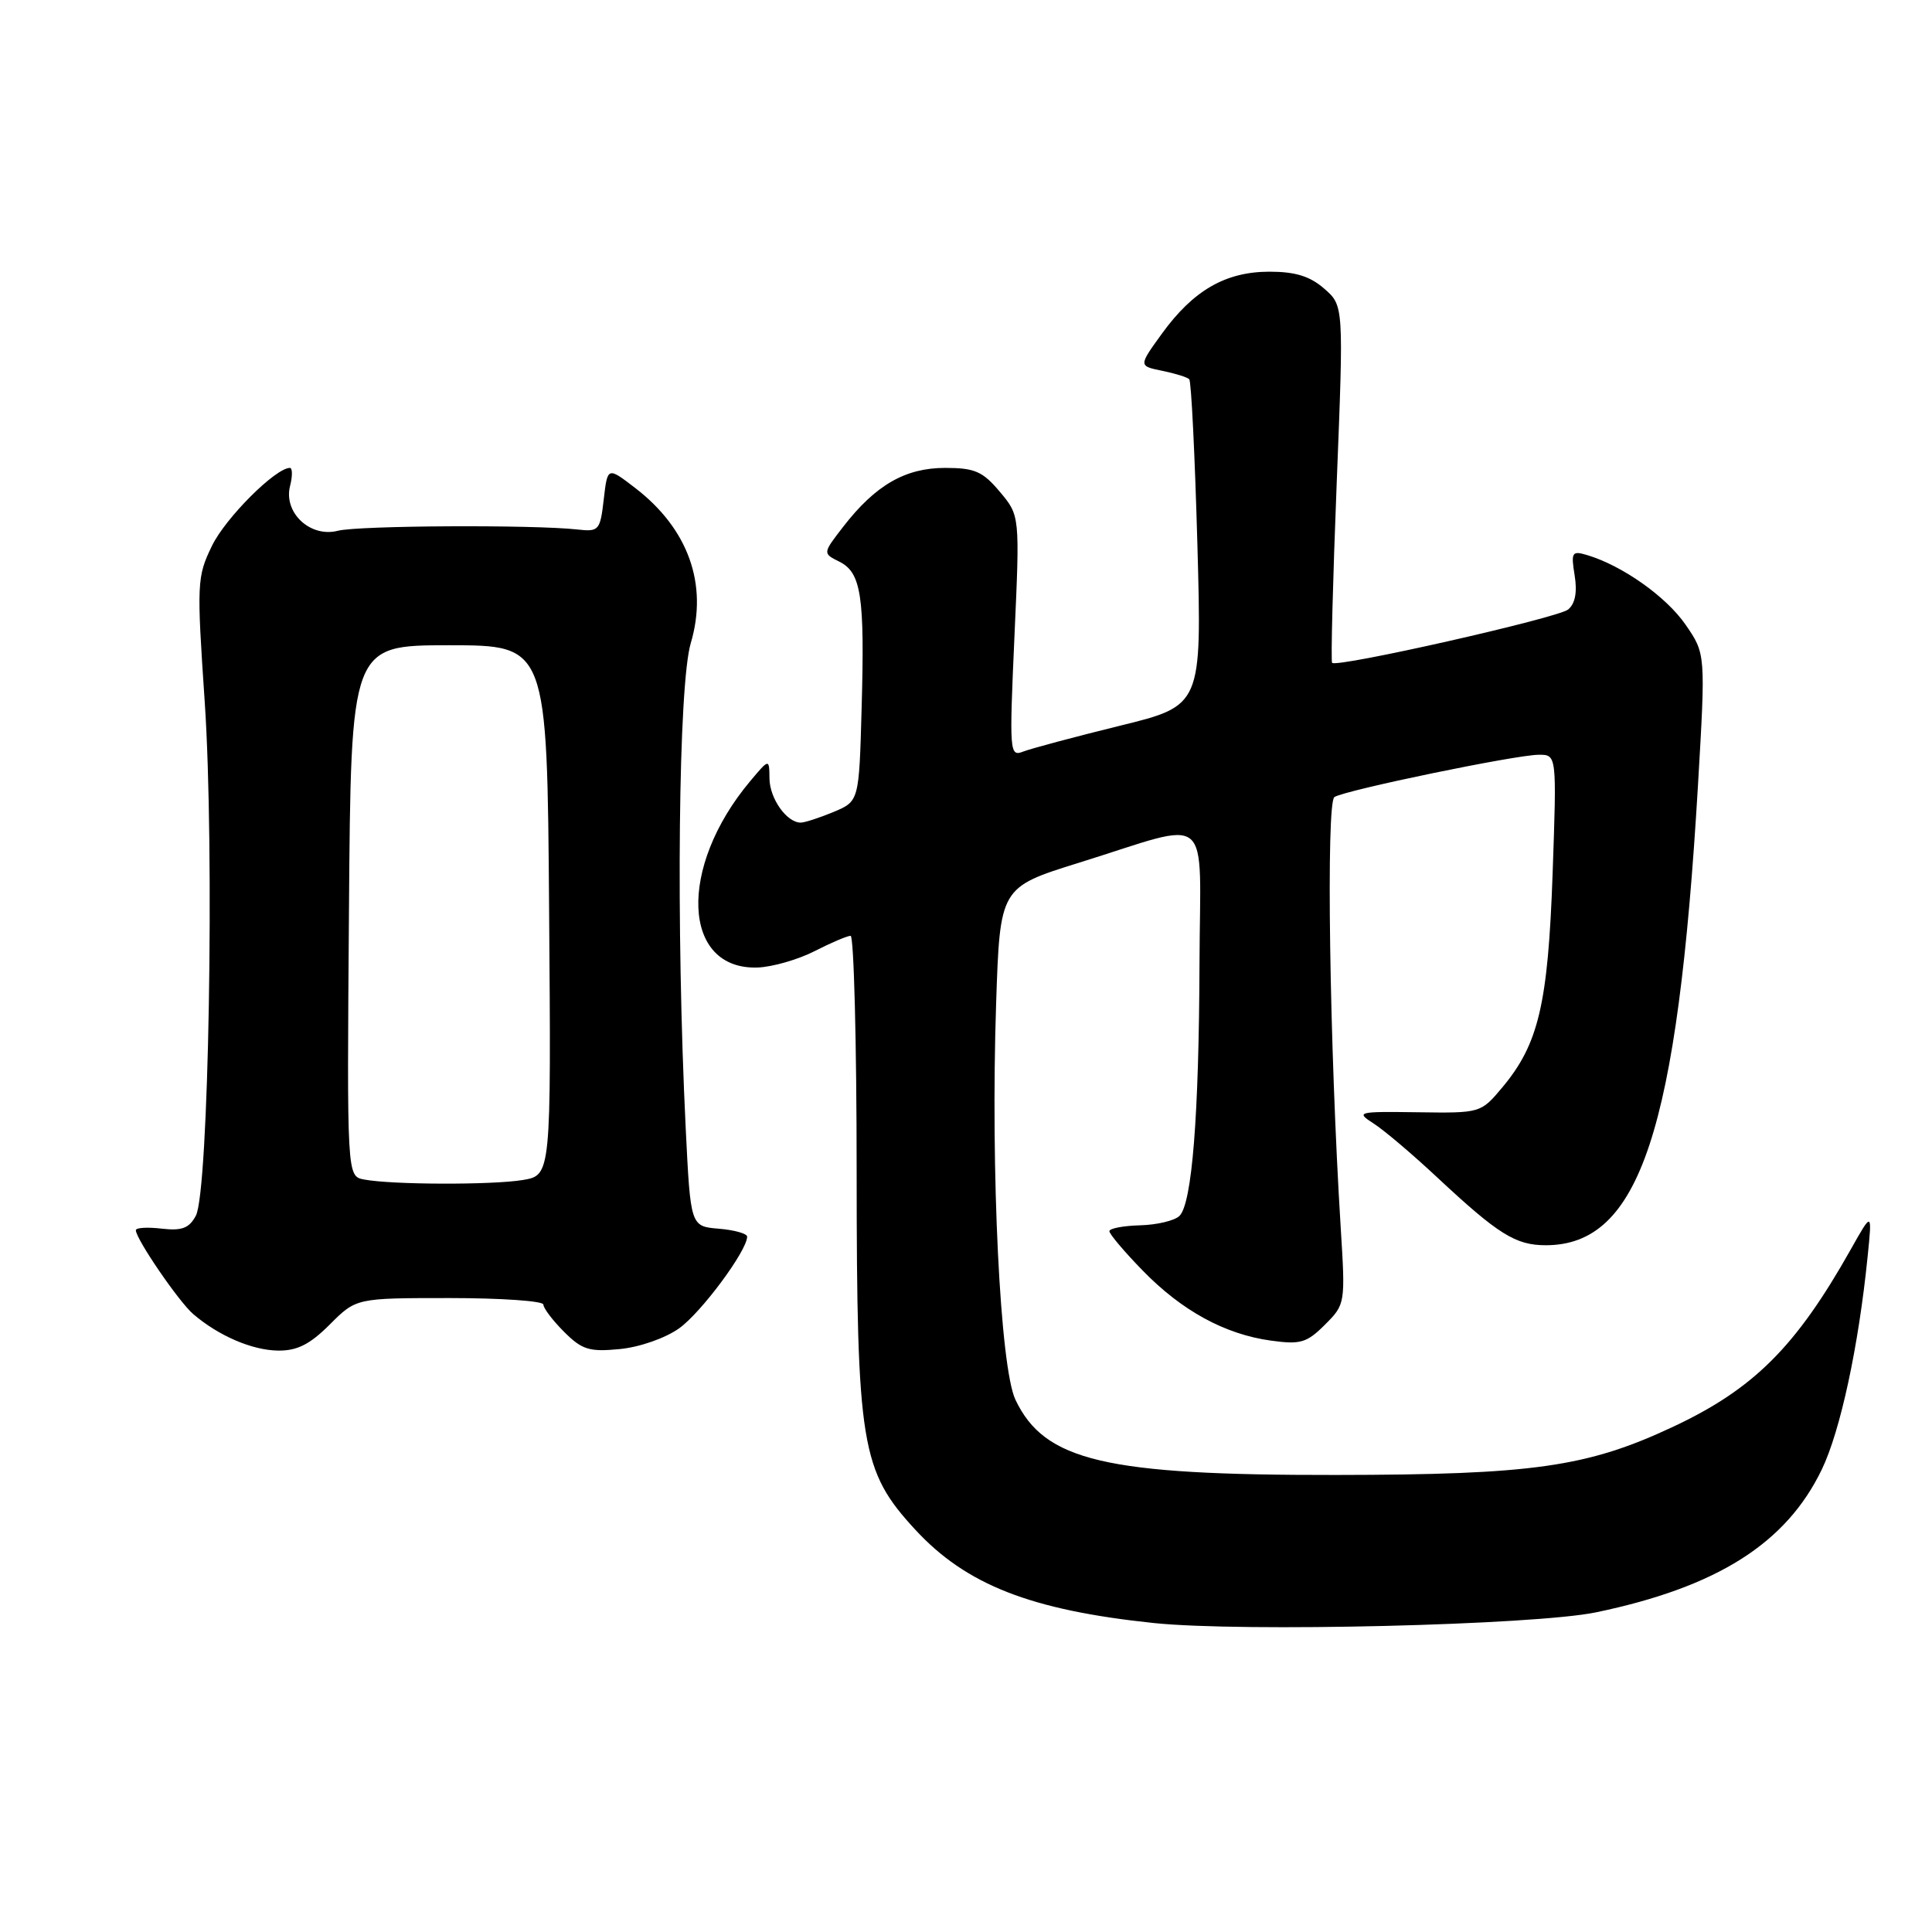 <?xml version="1.0" encoding="UTF-8" standalone="no"?>
<!DOCTYPE svg PUBLIC "-//W3C//DTD SVG 1.1//EN" "http://www.w3.org/Graphics/SVG/1.1/DTD/svg11.dtd" >
<svg xmlns="http://www.w3.org/2000/svg" xmlns:xlink="http://www.w3.org/1999/xlink" version="1.1" viewBox="0 0 256 256">
 <g >
 <path fill="currentColor"
d=" M 211.50 213.64 C 227.54 210.29 236.68 204.51 241.40 194.71 C 243.86 189.60 246.27 178.42 247.47 166.50 C 248.08 160.50 248.08 160.50 245.21 165.60 C 237.95 178.49 232.36 184.06 221.64 189.08 C 210.30 194.39 203.12 195.41 177.00 195.44 C 146.43 195.48 138.41 193.59 134.55 185.47 C 132.52 181.18 131.25 155.26 131.99 133.04 C 132.50 117.58 132.50 117.58 142.96 114.32 C 160.98 108.71 159.01 107.07 158.94 127.67 C 158.87 147.89 157.95 159.45 156.29 161.11 C 155.66 161.74 153.31 162.30 151.07 162.36 C 148.83 162.42 147.00 162.77 147.00 163.14 C 147.00 163.51 148.97 165.85 151.39 168.33 C 156.57 173.67 162.32 176.81 168.42 177.64 C 172.32 178.18 173.16 177.93 175.56 175.53 C 178.26 172.83 178.28 172.74 177.65 162.65 C 176.17 138.77 175.69 106.31 176.82 105.61 C 178.32 104.68 200.86 100.02 203.89 100.01 C 206.28 100.00 206.28 100.00 205.73 115.75 C 205.12 133.05 203.87 138.34 199.07 144.08 C 196.21 147.49 196.19 147.50 187.86 147.38 C 179.86 147.27 179.62 147.33 182.01 148.87 C 183.38 149.74 187.20 152.98 190.50 156.07 C 198.53 163.56 200.83 165.00 204.82 165.00 C 217.27 165.00 222.28 149.85 224.99 104.06 C 226.01 86.63 226.01 86.63 223.33 82.75 C 220.75 79.03 214.95 74.94 210.30 73.55 C 208.29 72.95 208.15 73.17 208.65 76.25 C 209.01 78.46 208.72 79.99 207.79 80.76 C 206.43 81.88 177.16 88.50 176.51 87.83 C 176.33 87.65 176.61 76.93 177.12 64.00 C 178.05 40.50 178.05 40.50 175.47 38.25 C 173.58 36.60 171.64 36.00 168.19 36.00 C 162.39 36.01 158.12 38.47 153.96 44.21 C 150.86 48.49 150.86 48.49 153.98 49.13 C 155.70 49.48 157.32 49.98 157.58 50.25 C 157.85 50.51 158.33 60.35 158.66 72.12 C 159.25 93.50 159.25 93.50 148.37 96.17 C 142.39 97.64 136.65 99.18 135.60 99.58 C 133.77 100.30 133.73 99.78 134.42 84.32 C 135.14 68.32 135.14 68.32 132.48 65.16 C 130.21 62.46 129.16 62.00 125.22 62.00 C 119.96 62.00 116.00 64.28 111.75 69.77 C 109.00 73.32 109.00 73.32 111.21 74.42 C 114.12 75.87 114.59 78.95 114.17 93.84 C 113.83 106.17 113.83 106.17 110.45 107.59 C 108.59 108.36 106.63 109.00 106.10 109.00 C 104.25 109.00 102.00 105.83 101.96 103.18 C 101.93 100.50 101.93 100.50 99.41 103.50 C 89.80 114.94 90.36 128.57 100.42 128.20 C 102.37 128.12 105.75 127.15 107.94 126.03 C 110.13 124.91 112.28 124.00 112.71 124.00 C 113.14 124.00 113.51 138.06 113.51 155.25 C 113.53 191.50 114.08 194.88 121.26 202.67 C 128.02 210.00 136.58 213.35 152.88 215.06 C 164.60 216.28 203.32 215.34 211.50 213.64 Z  M 43.70 175.50 C 47.20 172.00 47.20 172.00 59.60 172.00 C 66.42 172.00 72.00 172.39 72.00 172.86 C 72.00 173.34 73.23 174.96 74.74 176.47 C 77.12 178.85 78.08 179.15 82.11 178.76 C 84.74 178.51 88.15 177.32 89.99 176.01 C 92.92 173.92 99.00 165.72 99.00 163.86 C 99.00 163.46 97.31 162.98 95.25 162.81 C 91.50 162.50 91.50 162.50 90.86 149.50 C 89.56 122.80 89.89 90.74 91.53 85.22 C 93.84 77.43 91.21 70.08 84.18 64.67 C 80.50 61.84 80.50 61.84 80.00 66.17 C 79.52 70.30 79.36 70.48 76.50 70.16 C 70.69 69.51 47.47 69.63 44.77 70.33 C 41.11 71.27 37.55 67.94 38.43 64.41 C 38.77 63.09 38.76 62.00 38.41 62.00 C 36.51 62.00 29.87 68.64 28.09 72.32 C 26.09 76.44 26.06 77.24 27.13 93.05 C 28.44 112.47 27.66 157.91 25.95 161.09 C 25.06 162.75 24.10 163.11 21.41 162.80 C 19.54 162.58 18.00 162.67 18.00 163.01 C 18.00 164.16 23.71 172.51 25.60 174.12 C 28.97 177.01 33.42 178.92 36.85 178.96 C 39.38 178.99 41.06 178.14 43.70 175.50 Z  M 48.24 156.29 C 45.97 155.86 45.97 155.86 46.24 120.68 C 46.50 85.50 46.50 85.50 59.50 85.50 C 72.50 85.50 72.50 85.50 72.76 120.62 C 73.03 155.73 73.03 155.73 69.26 156.36 C 65.17 157.03 51.88 156.99 48.24 156.29 Z "/>
</g>
</svg>